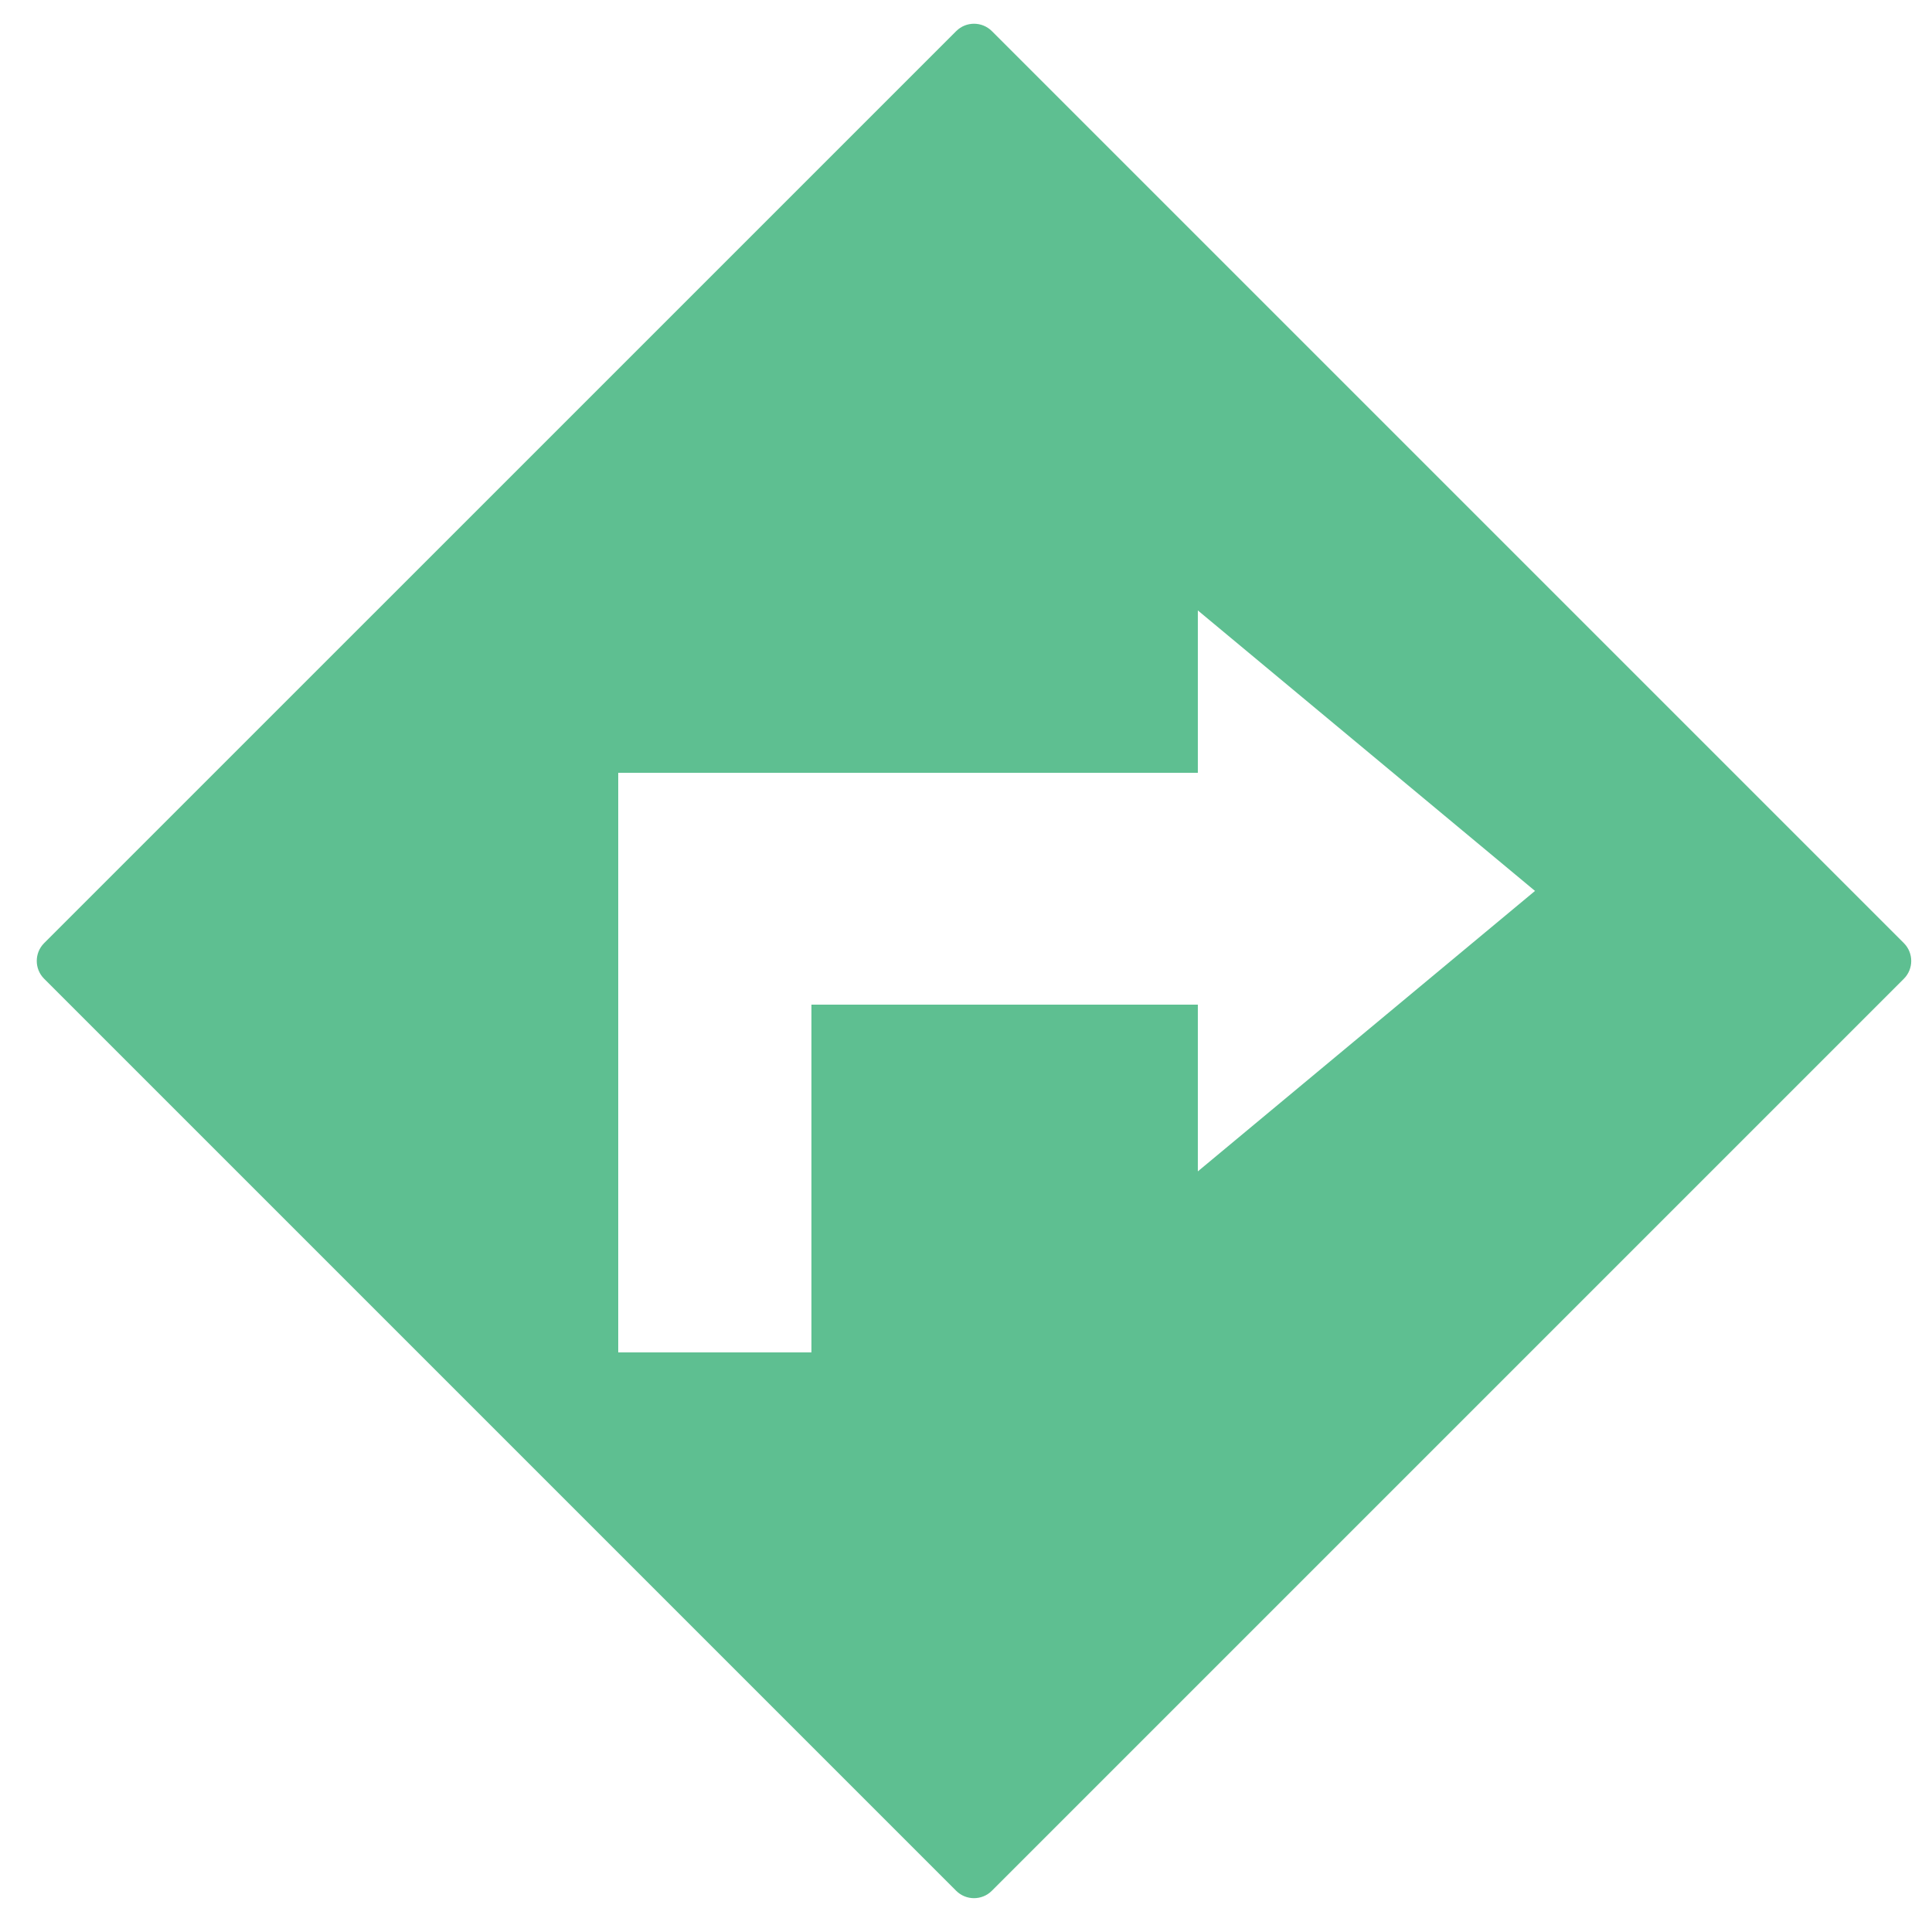 <?xml version="1.0" encoding="utf-8"?>
<!-- Generator: Adobe Illustrator 17.0.0, SVG Export Plug-In . SVG Version: 6.00 Build 0)  -->
<!DOCTYPE svg PUBLIC "-//W3C//DTD SVG 1.1//EN" "http://www.w3.org/Graphics/SVG/1.1/DTD/svg11.dtd">
<svg version="1.1" id="Layer_1" xmlns="http://www.w3.org/2000/svg" xmlns:xlink="http://www.w3.org/1999/xlink" x="0px" y="0px"
	 width="50px" height="50px" viewBox="0 0 50 50" enable-background="new 0 0 50 50" xml:space="preserve">
<path fill="#5EBF91" d="M49.272,24.408L25.669,0.805c-0.254-0.254-0.669-0.254-0.922,0L1.142,24.408
	c-0.254,0.254-0.254,0.669,0,0.922l23.604,23.604c0.254,0.254,0.669,0.254,0.922,0l23.604-23.604
	C49.526,25.077,49.526,24.662,49.272,24.408z M31,30.315V26H21v9h-5V20h4.917H31v-4.202l8.726,7.259L31,30.315z"/>
</svg>
